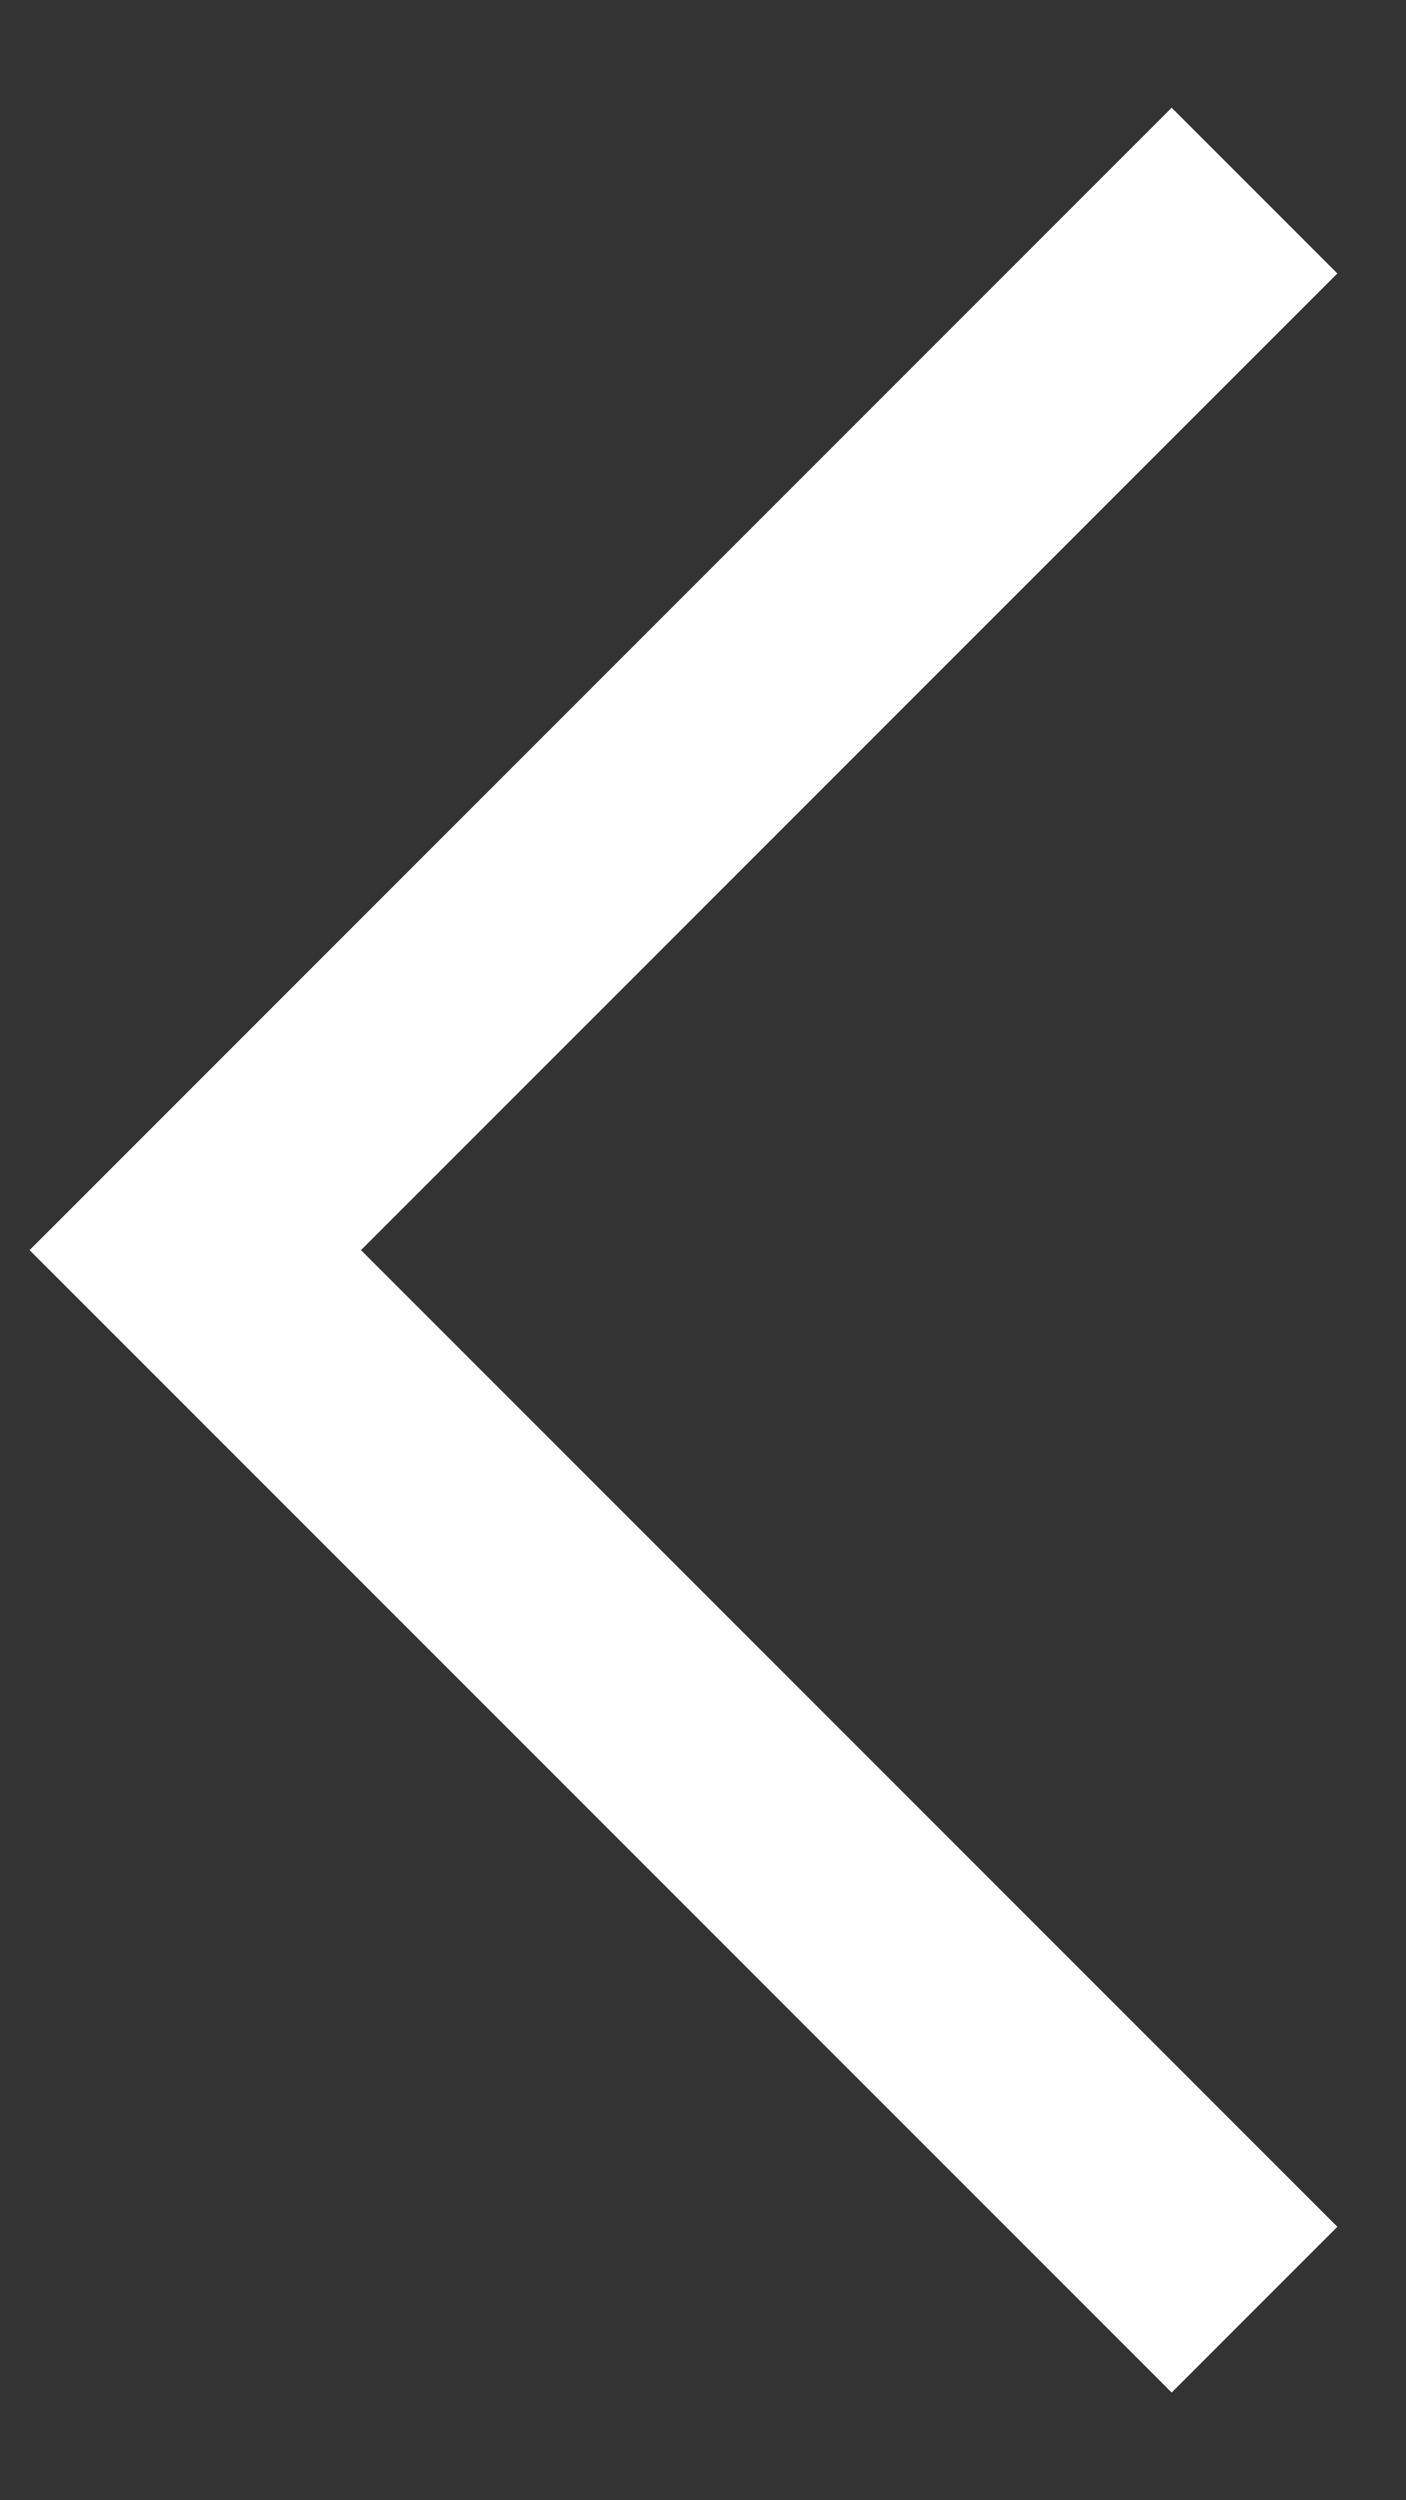 <svg width="9" height="16" viewBox="0 0 9 16" fill="none" xmlns="http://www.w3.org/2000/svg">
<rect x="0" y="0" width="9" height="16" fill="#333333" stroke="none"/>
<path d="M7.5 14.25L1.25 8L7.5 1.75" stroke="white" stroke-width="1.5" stroke-linecap="square"/>
</svg>
